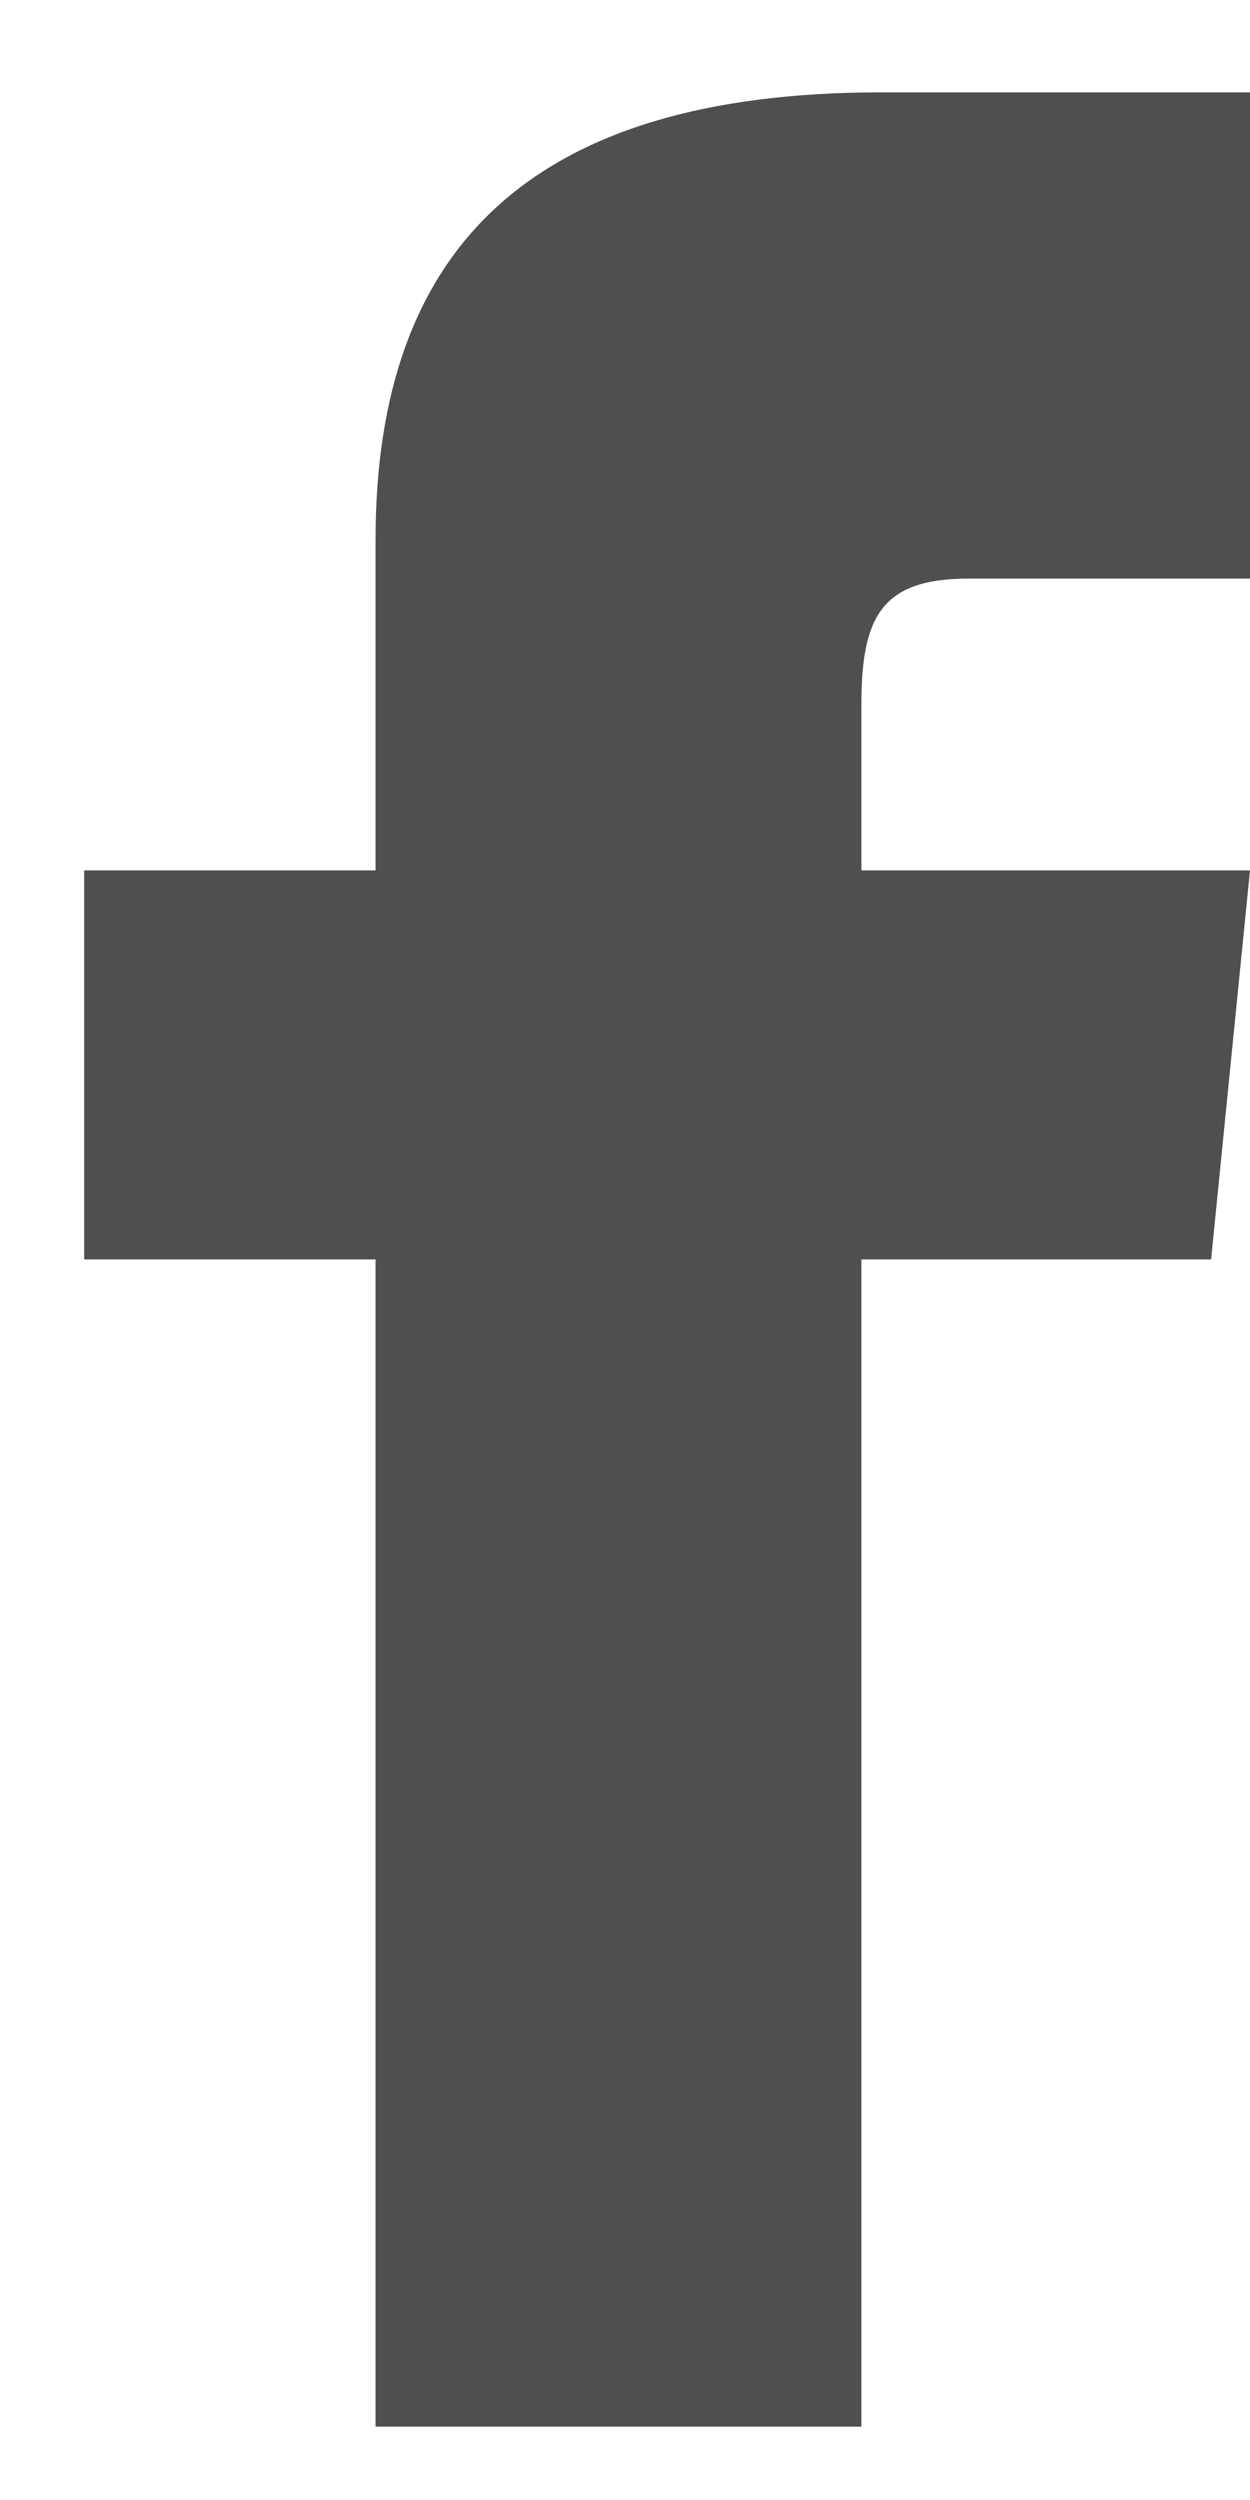 <svg width="9" height="18" viewBox="0 0 9 18" fill="none" xmlns="http://www.w3.org/2000/svg">
<path d="M2.704 6.267H0.606V9.068H2.704V17.472H6.202V9.068H8.72L9 6.267H6.202V5.077C6.202 4.447 6.342 4.166 6.972 4.166H9V0.665H6.342C3.824 0.665 2.704 1.785 2.704 3.886V6.267Z" fill="#4F4F4F"/>
</svg>
